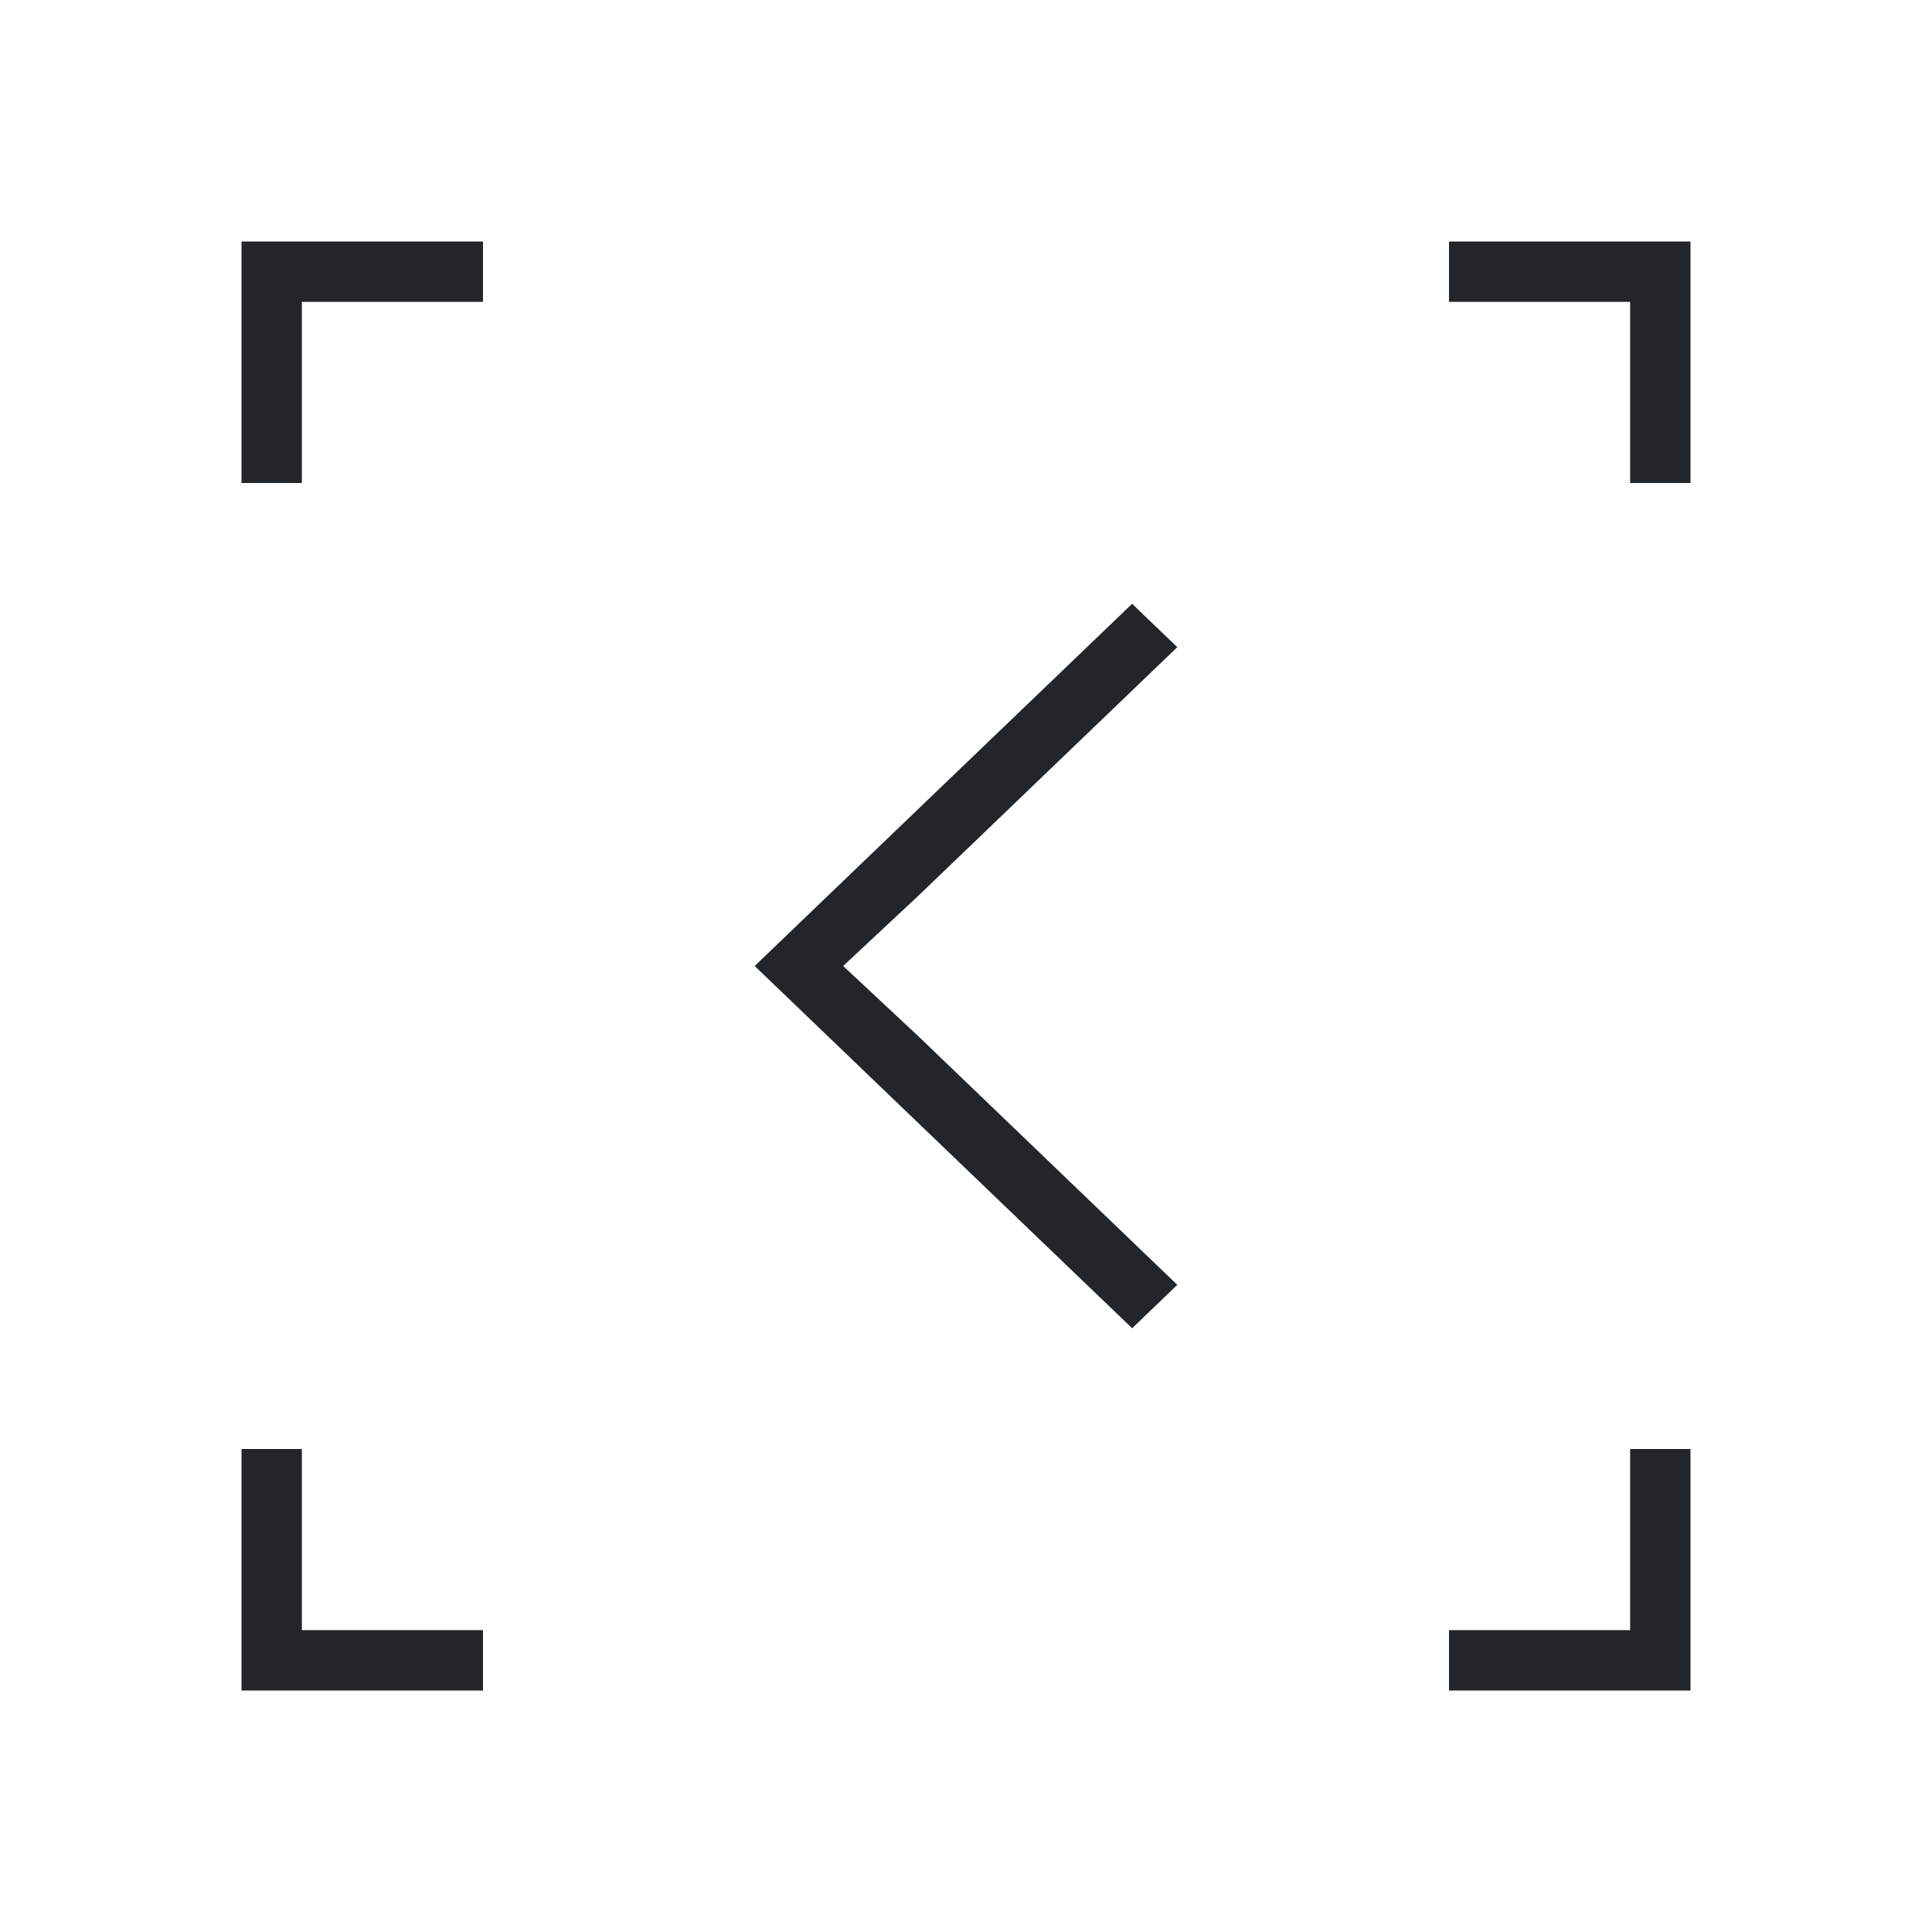 <svg viewBox="0 0 32 32" xmlns="http://www.w3.org/2000/svg"><path d="m4 4v1 3h1v-3h3v-1zm20 0v1h3v3h1v-4h-1zm-5.248 6-4.299 4.125-1.953 1.875 1.953 1.875 4.299 4.125.748-.719-4.297-4.125-1.238-1.156 1.238-1.156 4.297-4.125-.229-.219-.391-.375zm-14.752 14v3 1h4v-1h-3v-3zm23 0v3h-3v1h3 1v-4z" fill="#232629"/></svg>